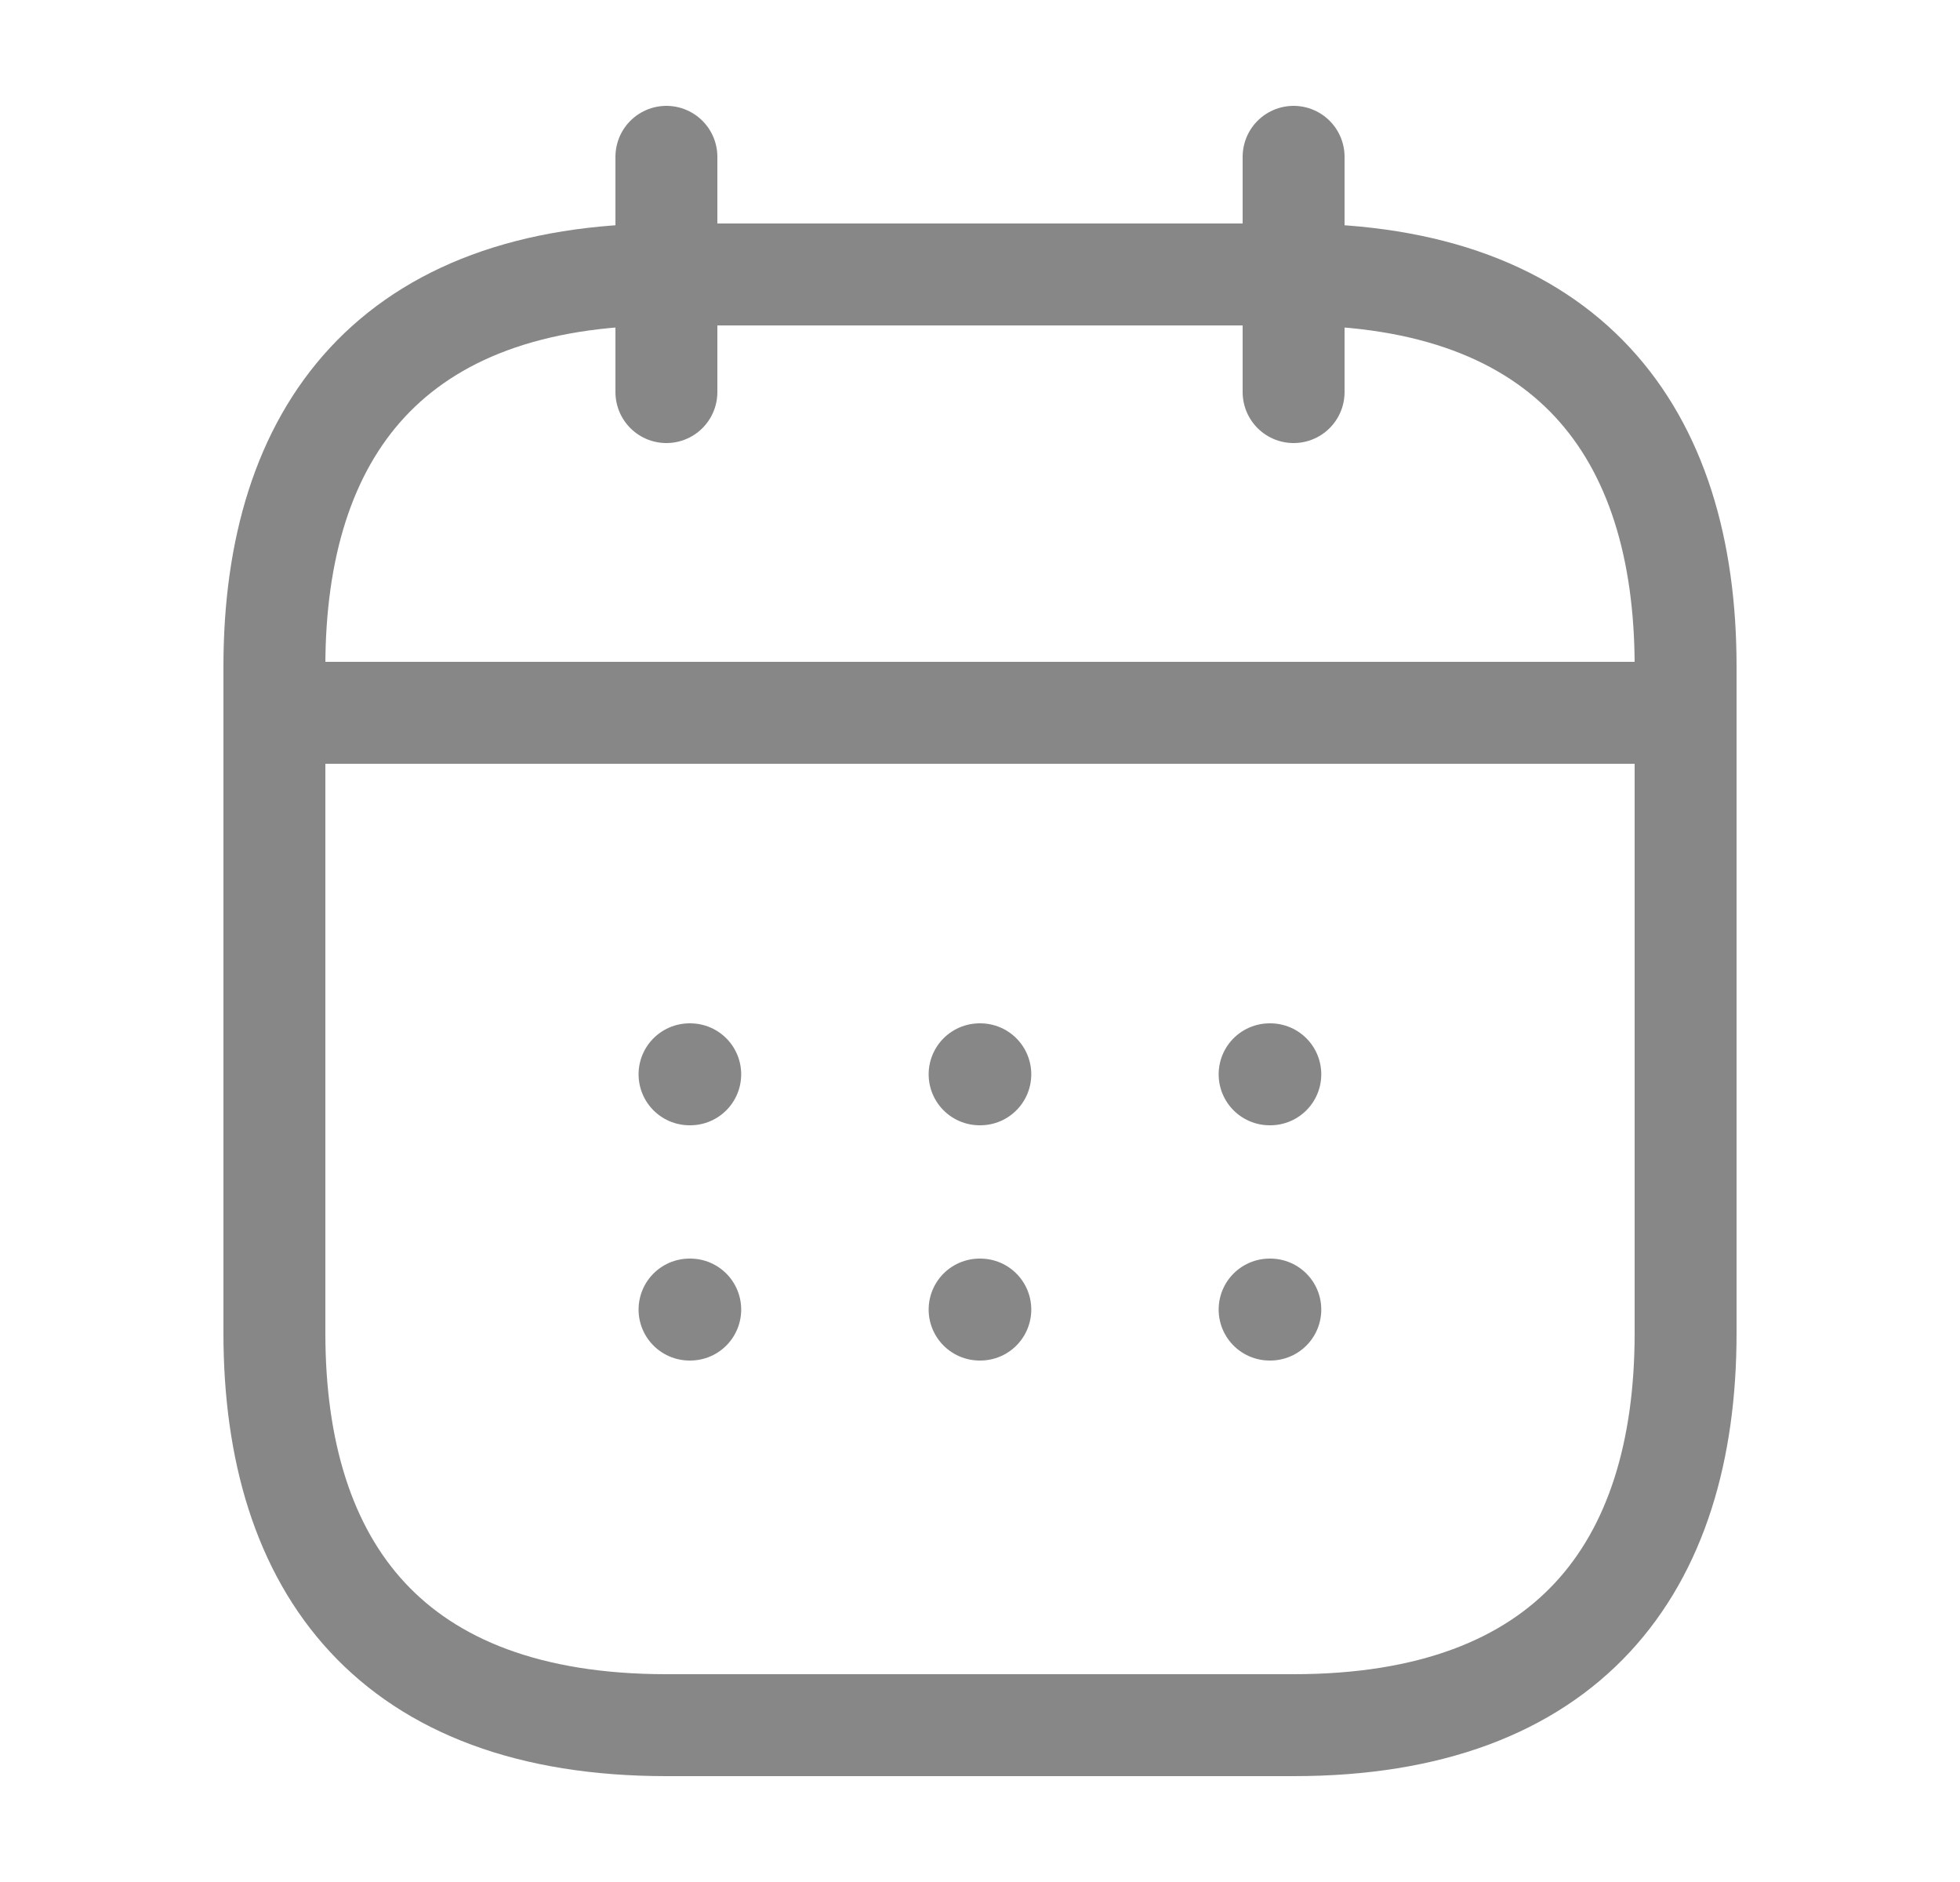 <svg width="25" height="24" viewBox="0 0 25 24" fill="none" xmlns="http://www.w3.org/2000/svg">
<path d="M8.5 2V5" stroke="#878787" stroke-width="1.3" stroke-miterlimit="10" stroke-linecap="round" stroke-linejoin="round"/>
<path d="M16.5 2V5" stroke="#878787" stroke-width="1.3" stroke-miterlimit="10" stroke-linecap="round" stroke-linejoin="round"/>
<path d="M4 9.09H21" stroke="#878787" stroke-width="1.3" stroke-miterlimit="10" stroke-linecap="round" stroke-linejoin="round"/>
<path d="M21.5 8.5V17C21.5 20 20 22 16.5 22H8.5C5 22 3.5 20 3.5 17V8.5C3.5 5.5 5 3.5 8.5 3.5H16.5C20 3.5 21.5 5.5 21.5 8.5Z" stroke="#878787" stroke-width="1.3" stroke-miterlimit="10" stroke-linecap="round" stroke-linejoin="round"/>
<path d="M16.194 13.7H16.203" stroke="#878787" stroke-width="1.3" stroke-linecap="round" stroke-linejoin="round"/>
<path d="M16.194 16.7H16.203" stroke="#878787" stroke-width="1.3" stroke-linecap="round" stroke-linejoin="round"/>
<path d="M12.495 13.7H12.504" stroke="#878787" stroke-width="1.3" stroke-linecap="round" stroke-linejoin="round"/>
<path d="M12.495 16.7H12.504" stroke="#878787" stroke-width="1.3" stroke-linecap="round" stroke-linejoin="round"/>
<path d="M8.795 13.7H8.804" stroke="#878787" stroke-width="1.3" stroke-linecap="round" stroke-linejoin="round"/>
<path d="M8.795 16.7H8.804" stroke="#878787" stroke-width="1.3" stroke-linecap="round" stroke-linejoin="round"/>
</svg>
